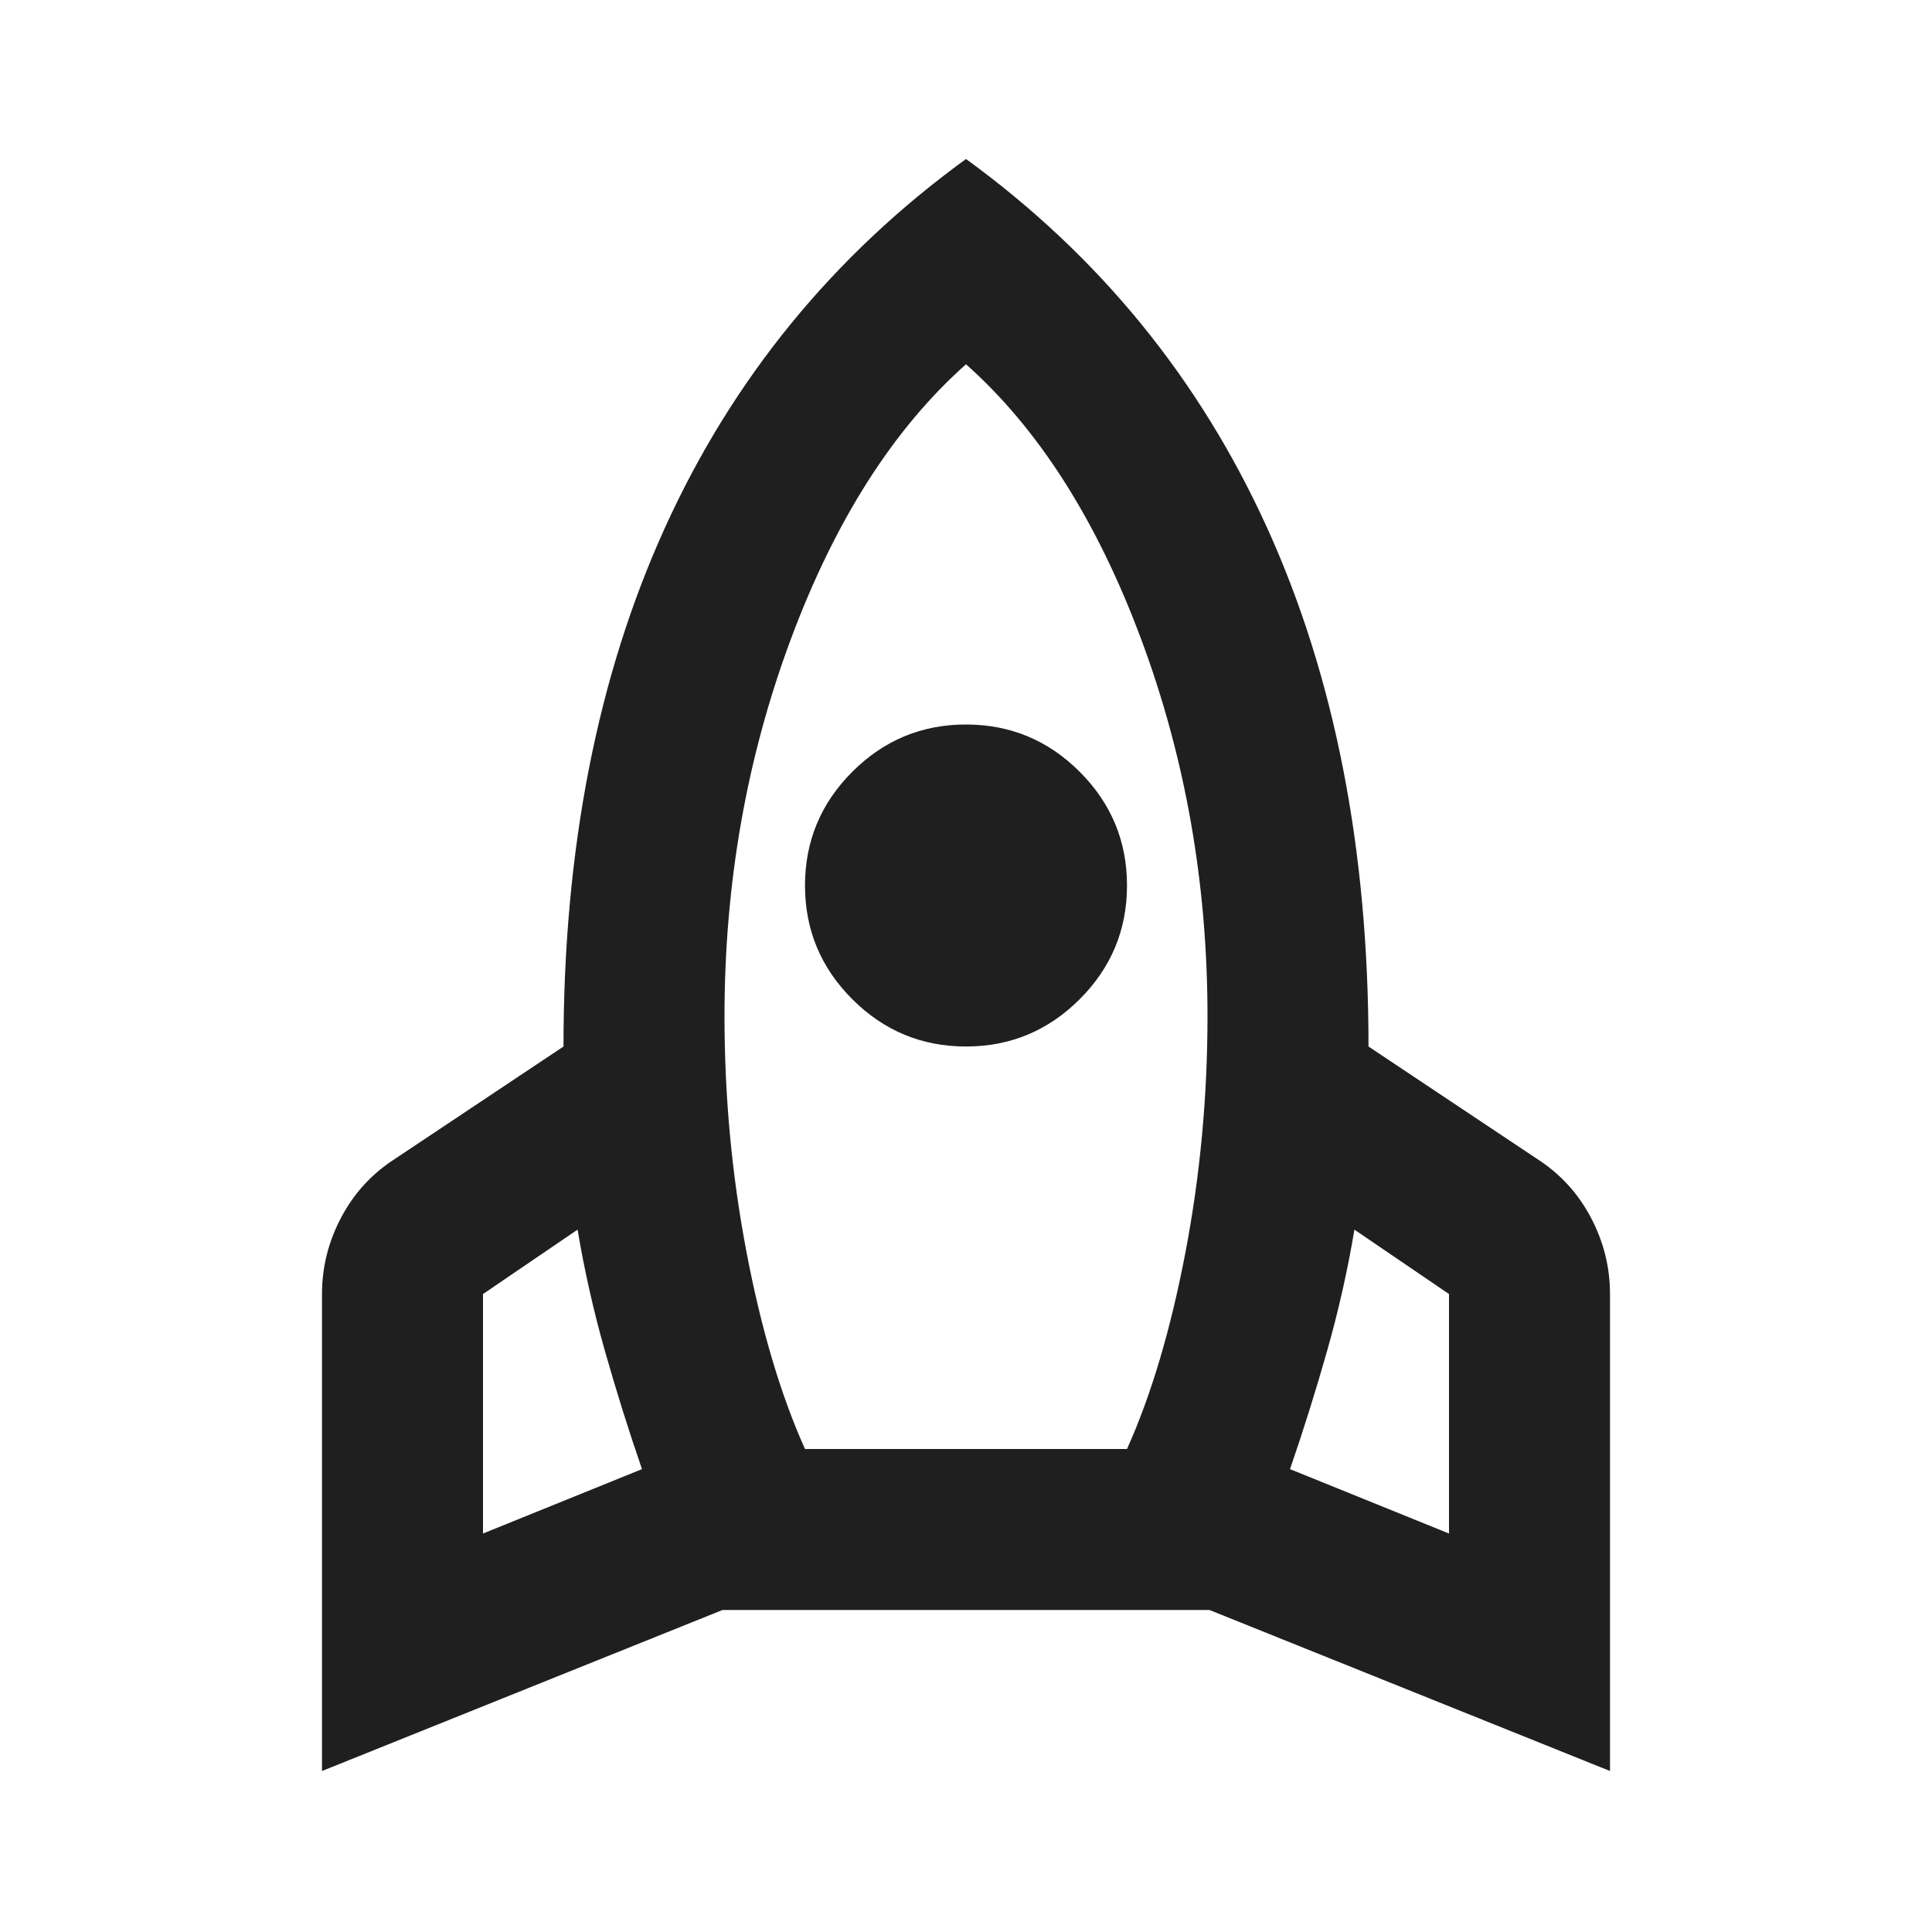 <svg xmlns="http://www.w3.org/2000/svg" height="24px" viewBox="0 -960 960 960" width="24px" fill="#1f1f1f"><path d="m240-198 79-32q-10-29-18.5-59T287-349l-47 32v119Zm160-42h160q18-40 29-97.5T600-455q0-99-33-187.5T480-779q-54 48-87 136.5T360-455q0 60 11 117.5t29 97.5Zm80-200q-33 0-56.5-23.5T400-520q0-33 23.5-56.5T480-600q33 0 56.5 23.5T560-520q0 33-23.5 56.5T480-440Zm240 242v-119l-47-32q-5 30-13.5 60T641-230l79 32ZM480-881q99 72 149.5 183T680-440l84 56q17 11 26.5 29t9.5 38v237l-199-80H359L160-80v-237q0-20 9.5-38t26.5-29l84-56q0-147 50.5-258T480-881Z"/></svg>